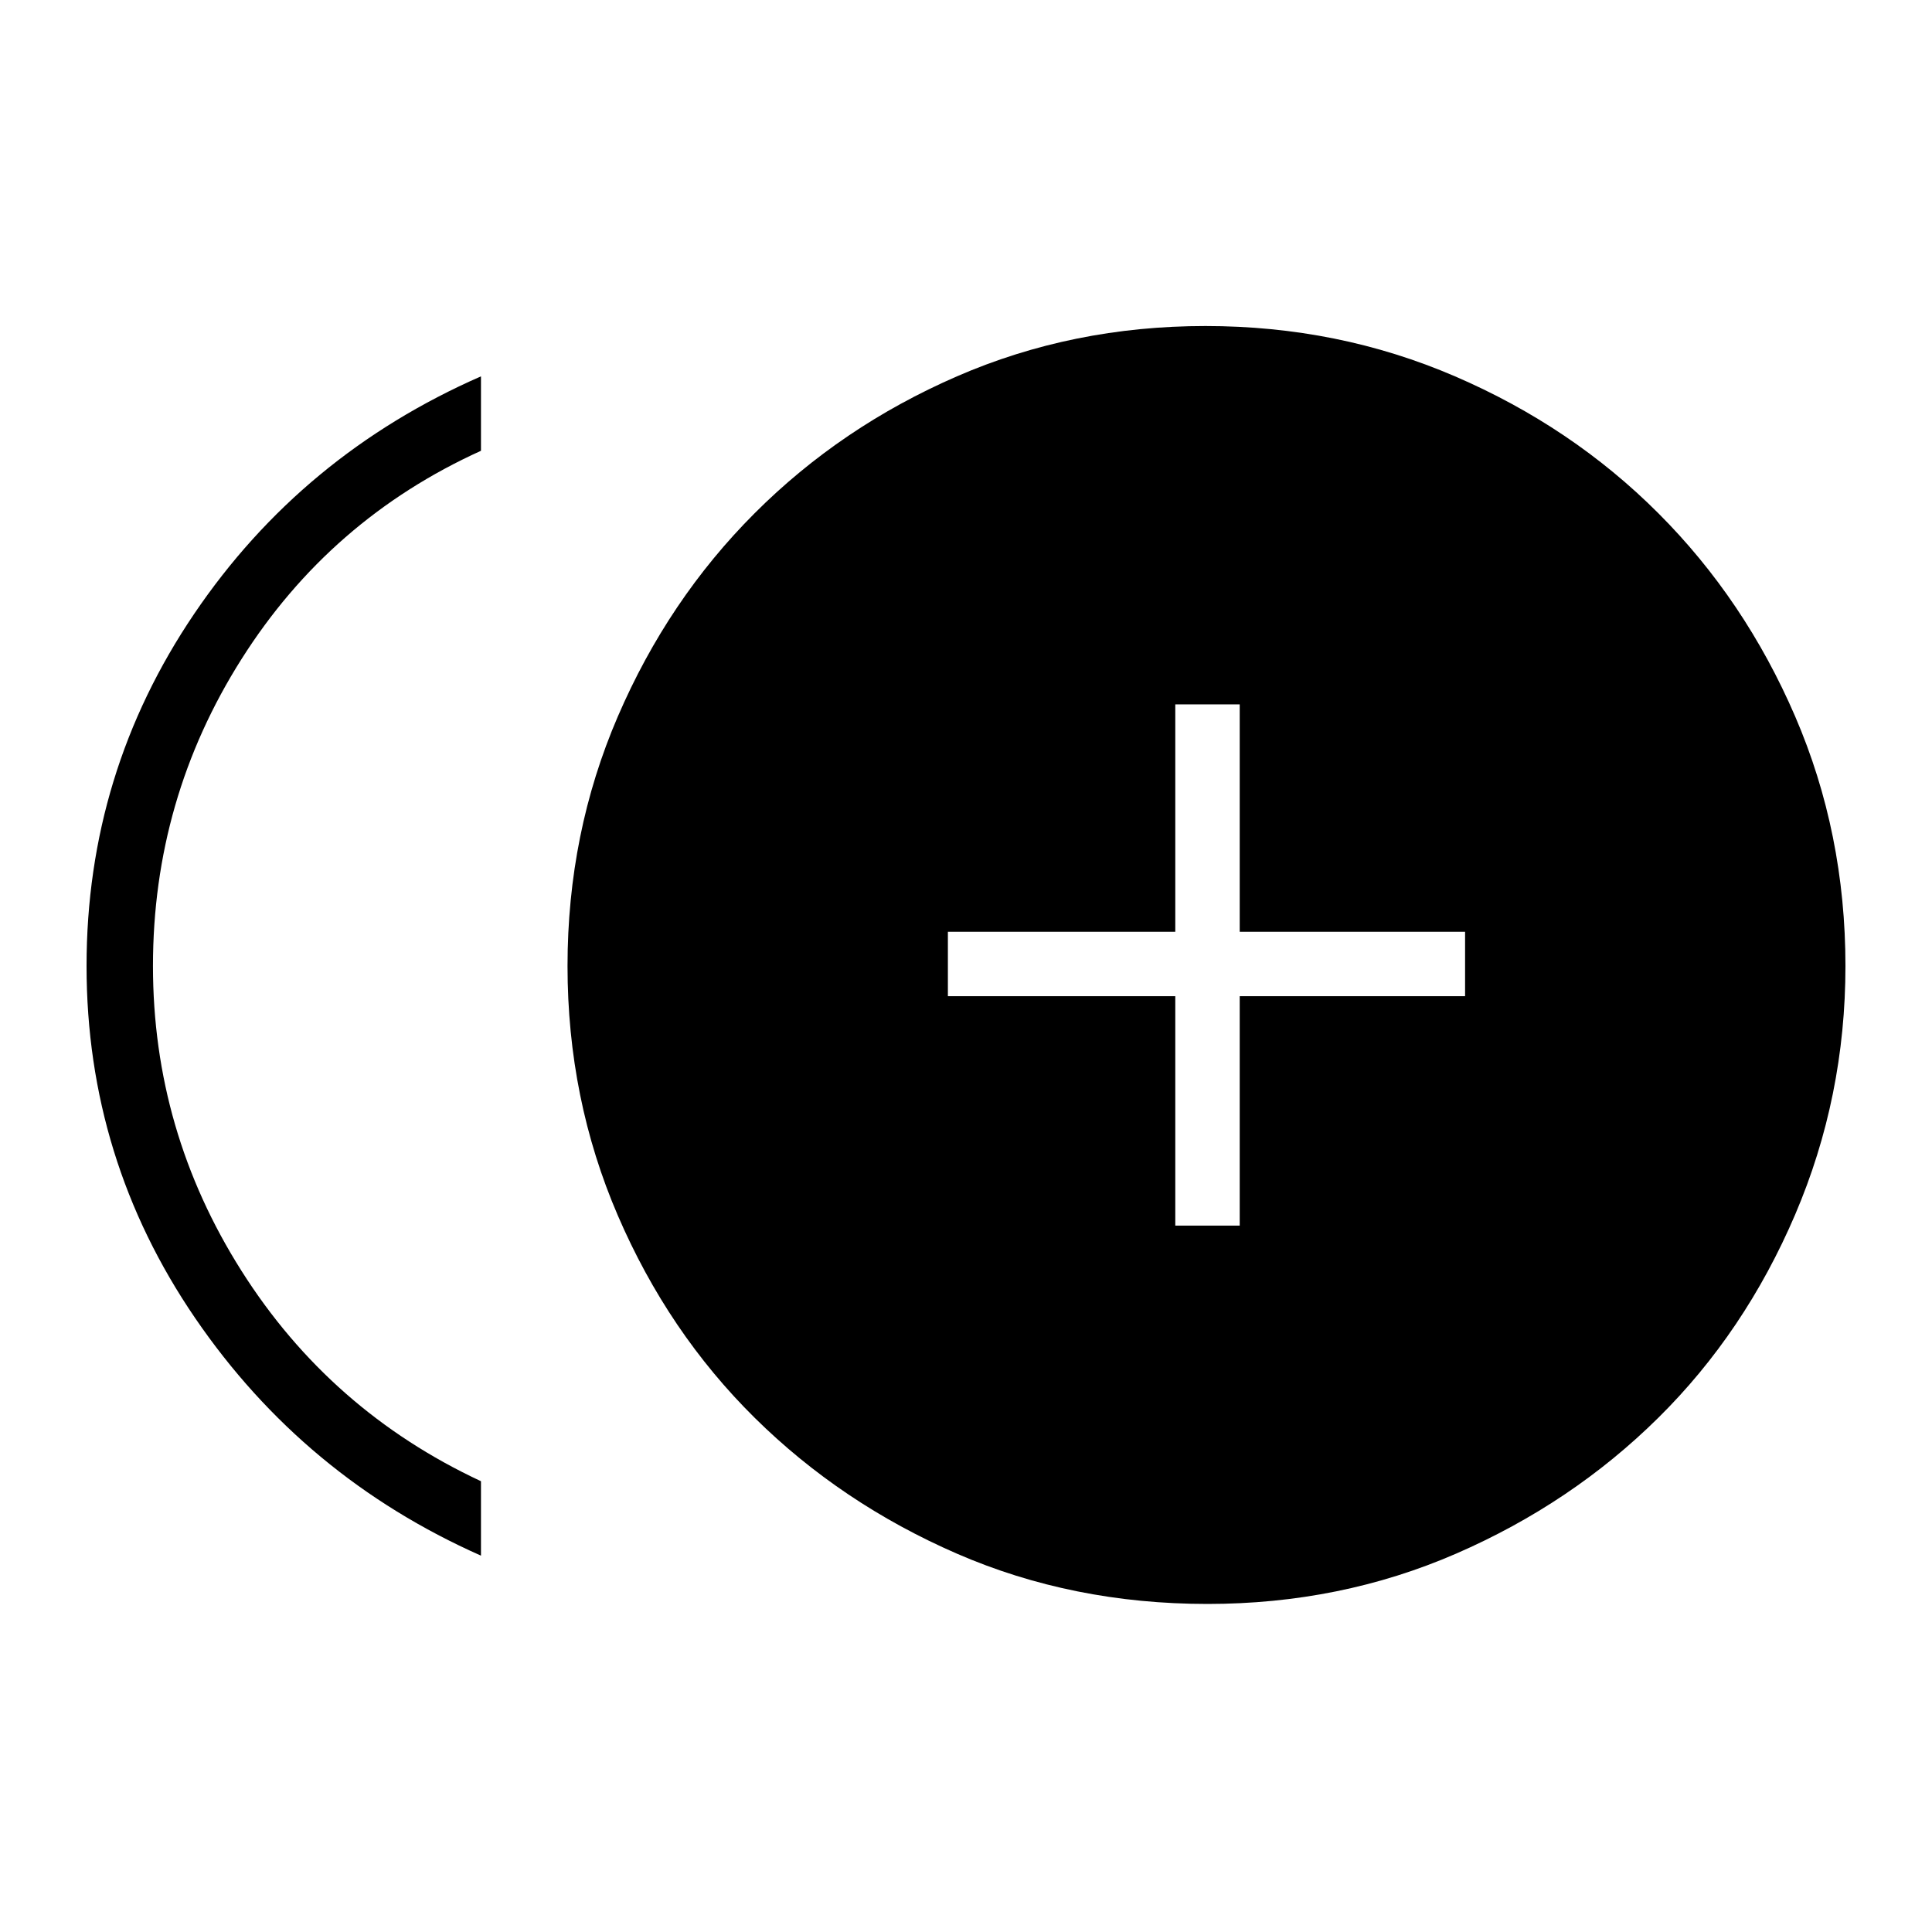 <svg xmlns="http://www.w3.org/2000/svg" height="40" width="40"><path d="M24.333 25.375h1.334v-4.75h4.666v-1.333h-4.666v-4.709h-1.334v4.709h-4.708v1.333h4.708ZM9.958 32.208q-3.666-1.625-5.916-4.916Q1.792 24 1.792 20t2.229-7.292Q6.25 9.417 9.958 7.792v1.541Q6.833 10.75 5 13.646 3.167 16.542 3.167 20q0 3.417 1.833 6.312 1.833 2.896 4.958 4.355Zm15.042 1q-2.792 0-5.188-1.041-2.395-1.042-4.187-2.813-1.792-1.771-2.833-4.187Q11.75 22.75 11.75 20t1.042-5.167q1.041-2.416 2.833-4.208 1.792-1.792 4.187-2.833 2.396-1.042 5.146-1.042t5.167 1.042q2.417 1.041 4.208 2.833 1.792 1.792 2.834 4.208Q38.208 17.25 38.208 20q0 2.708-1.041 5.146-1.042 2.437-2.834 4.208-1.791 1.771-4.187 2.813Q27.75 33.208 25 33.208Z"/></svg>
